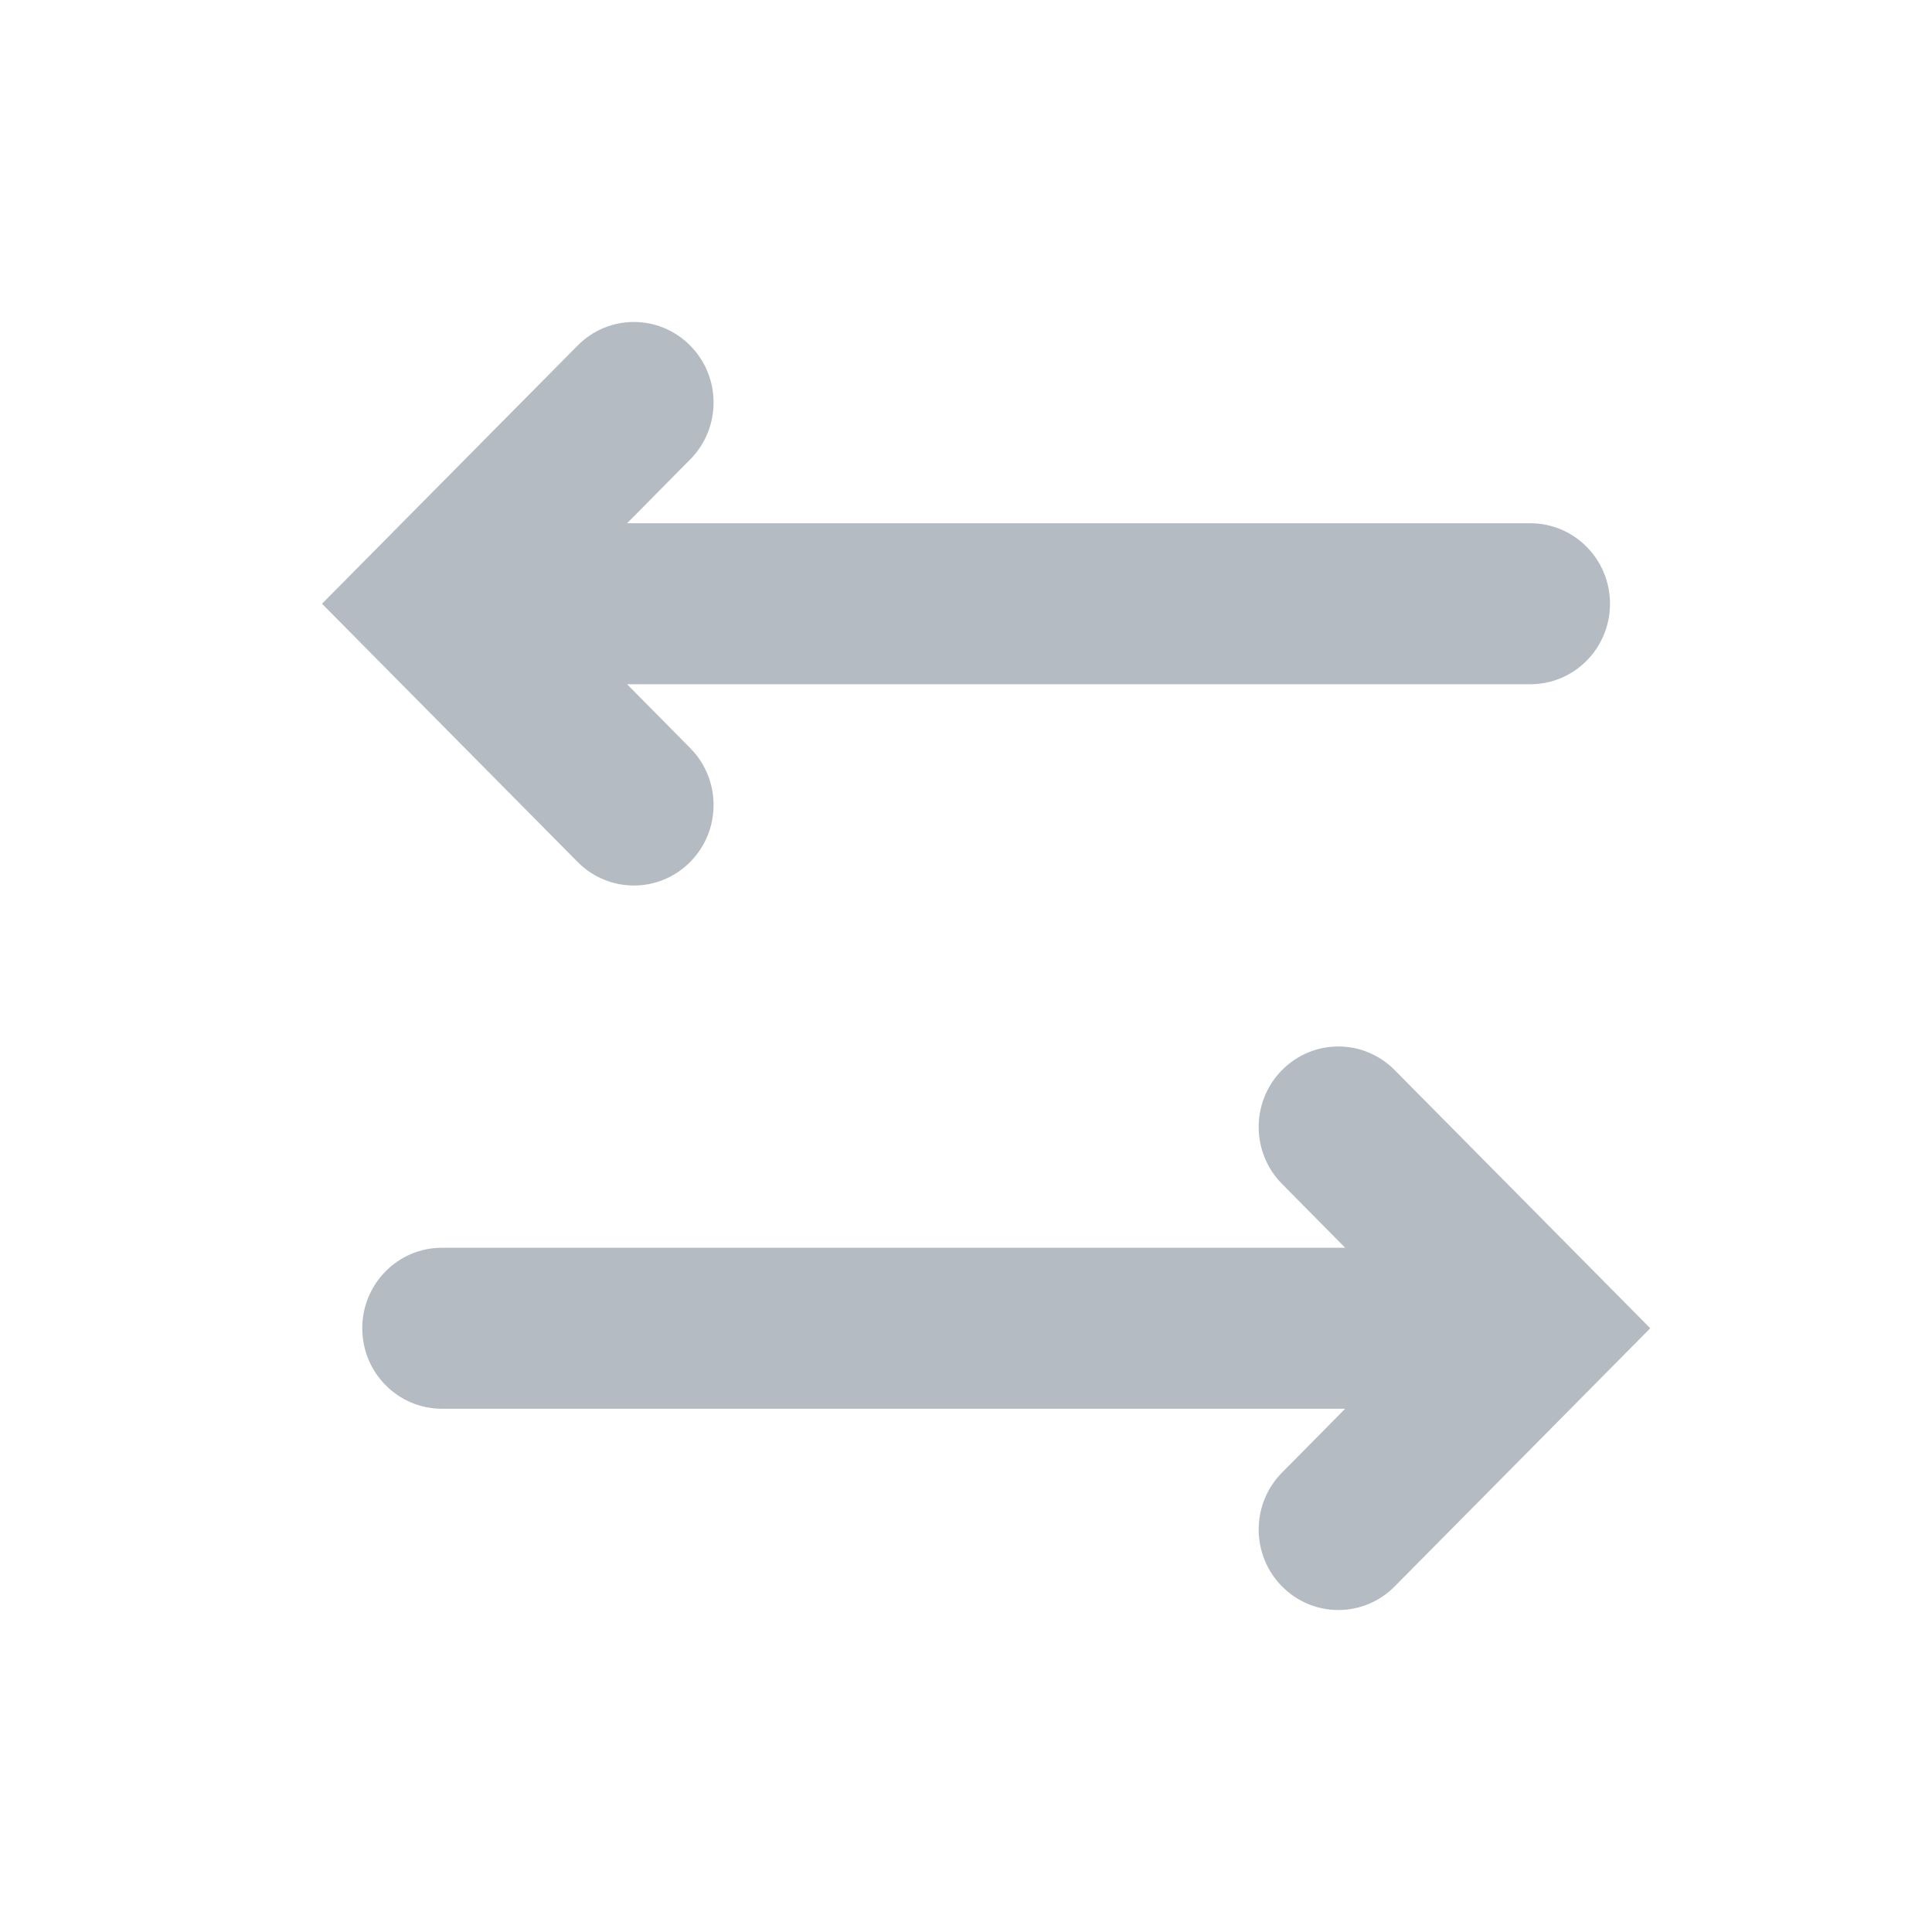 <svg width="24px" height="24px" viewBox="0 0 24 24" version="1.1" xmlns="http://www.w3.org/2000/svg"><g stroke="none" stroke-width="1" fill="none" fill-rule="evenodd"><rect x="0" y="0" width="24" height="24"/><path d="M8.29,15.5 L19.51,15.5 C20.057,15.5 20.5,15.948 20.5,16.5 C20.5,17.052 20.057,17.5 19.51,17.5 L8.29,17.5 L9.074,18.293 C9.461,18.683 9.461,19.317 9.074,19.707 C8.688,20.098 8.061,20.098 7.675,19.707 L4.5,16.5 L7.675,13.293 C8.061,12.902 8.688,12.902 9.074,13.293 C9.461,13.683 9.461,14.317 9.074,14.707 L8.29,15.5 Z" fill="#B5BBC2" transform="translate(12.5, 16.5) scale(-1, 1) translate(-12.5, -16.5) "/><path d="M7.79,6.5 L19.01,6.5 C19.557,6.5 20,6.948 20,7.5 C20,8.052 19.557,8.5 19.01,8.5 L7.79,8.5 L8.574,9.293 C8.961,9.683 8.961,10.317 8.574,10.707 C8.188,11.098 7.561,11.098 7.175,10.707 L4,7.5 L7.175,4.293 C7.561,3.902 8.188,3.902 8.574,4.293 C8.961,4.683 8.961,5.317 8.574,5.707 L7.79,6.5 Z" fill="#B5BBC2"/></g></svg>
